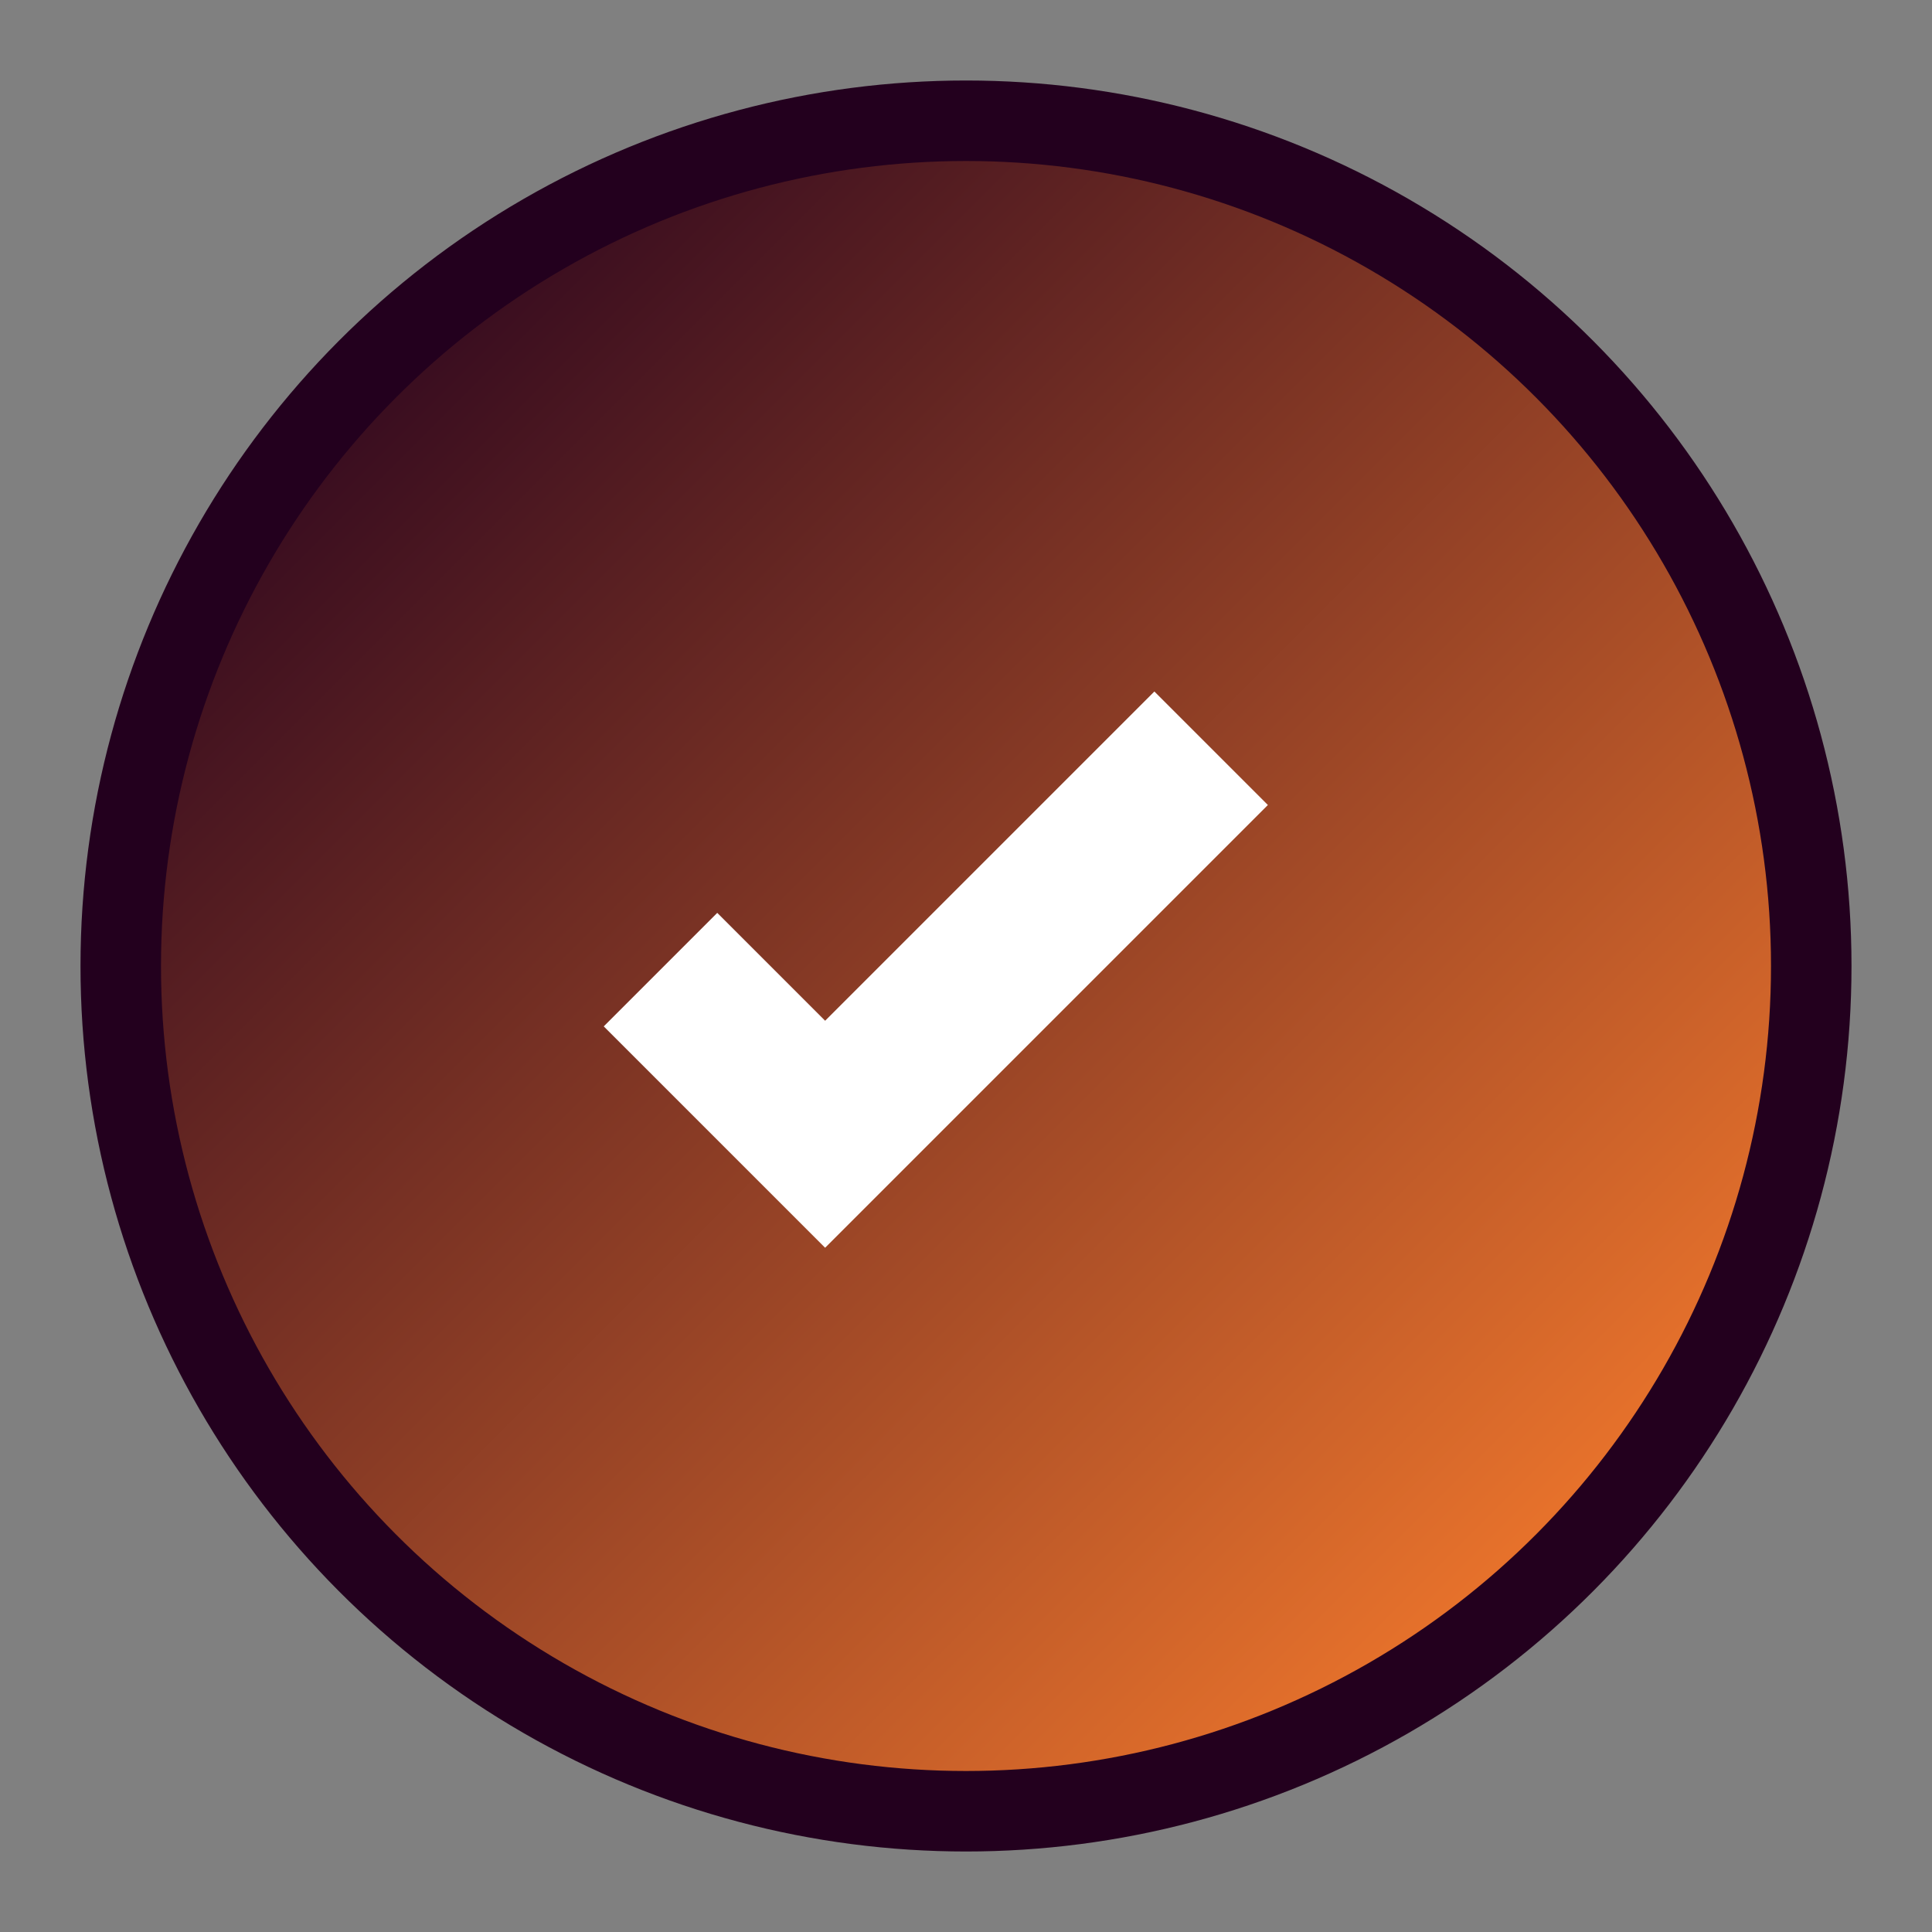 <svg width="24" height="24" viewBox="0 0 24 24" fill="none" xmlns="http://www.w3.org/2000/svg">
  <rect x="0" y="0" width="24" height="24" fill="#808080" stroke="none"/>
  <defs>
    <linearGradient id="feeb-gradient" x1="3" y1="3" x2="21" y2="21" gradientUnits="userSpaceOnUse">
      <stop offset="0%" stop-color="#23001E" />
      <stop offset="100%" stop-color="#FE7F2D" />
    </linearGradient>
  </defs>
  <circle cx="12" cy="12" r="10.5" fill="url(#feeb-gradient)" stroke="#23001E" stroke-width="1" />
  <path d="M10.25 15.5L7.5 12.75L8.91 11.34L10.25 12.68L14.34 8.59L15.75 10L10.25 15.5Z" fill="white" />
</svg>
